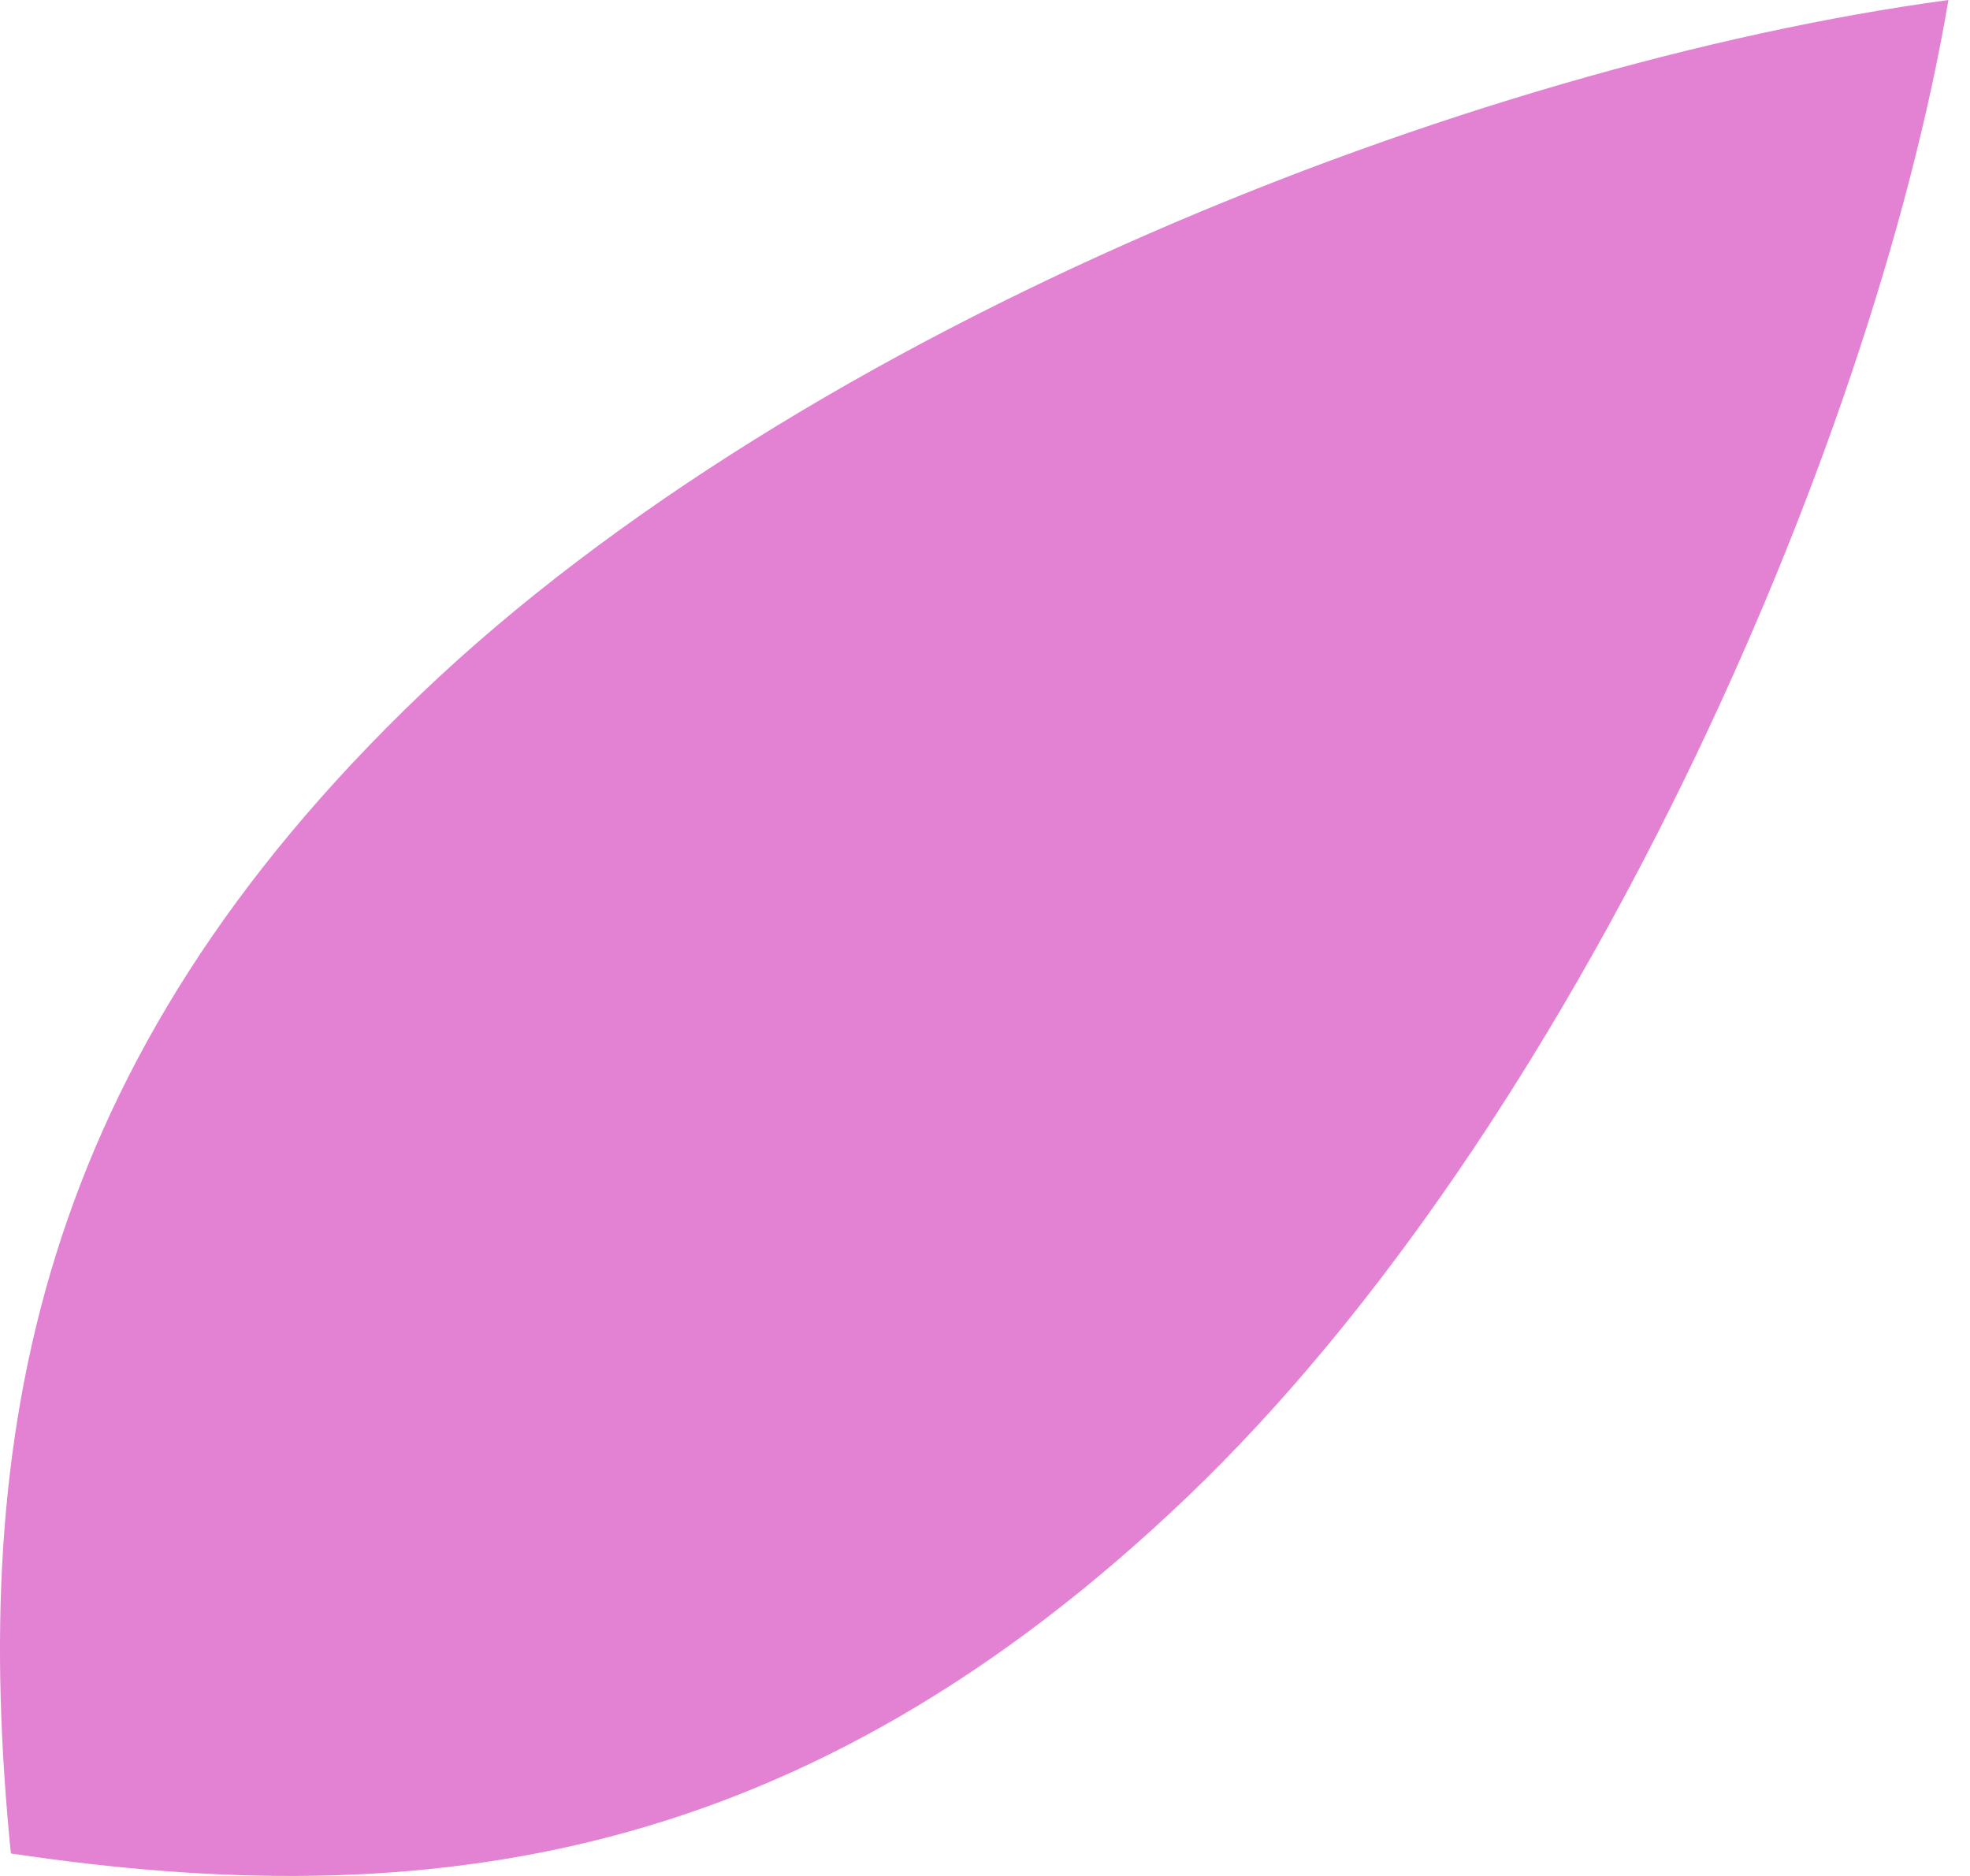 <svg width="21" height="20" viewBox="0 0 21 20" fill="none" xmlns="http://www.w3.org/2000/svg">
<path d="M4.488 7.398C0.388 11.322 -0.331 15.291 0.116 19.76C4.561 20.425 8.558 19.876 12.658 15.957C16.757 12.037 19.944 4.877 20.77 0C15.674 0.69 8.587 3.478 4.488 7.398Z" fill="#E382D3"/>
</svg>
